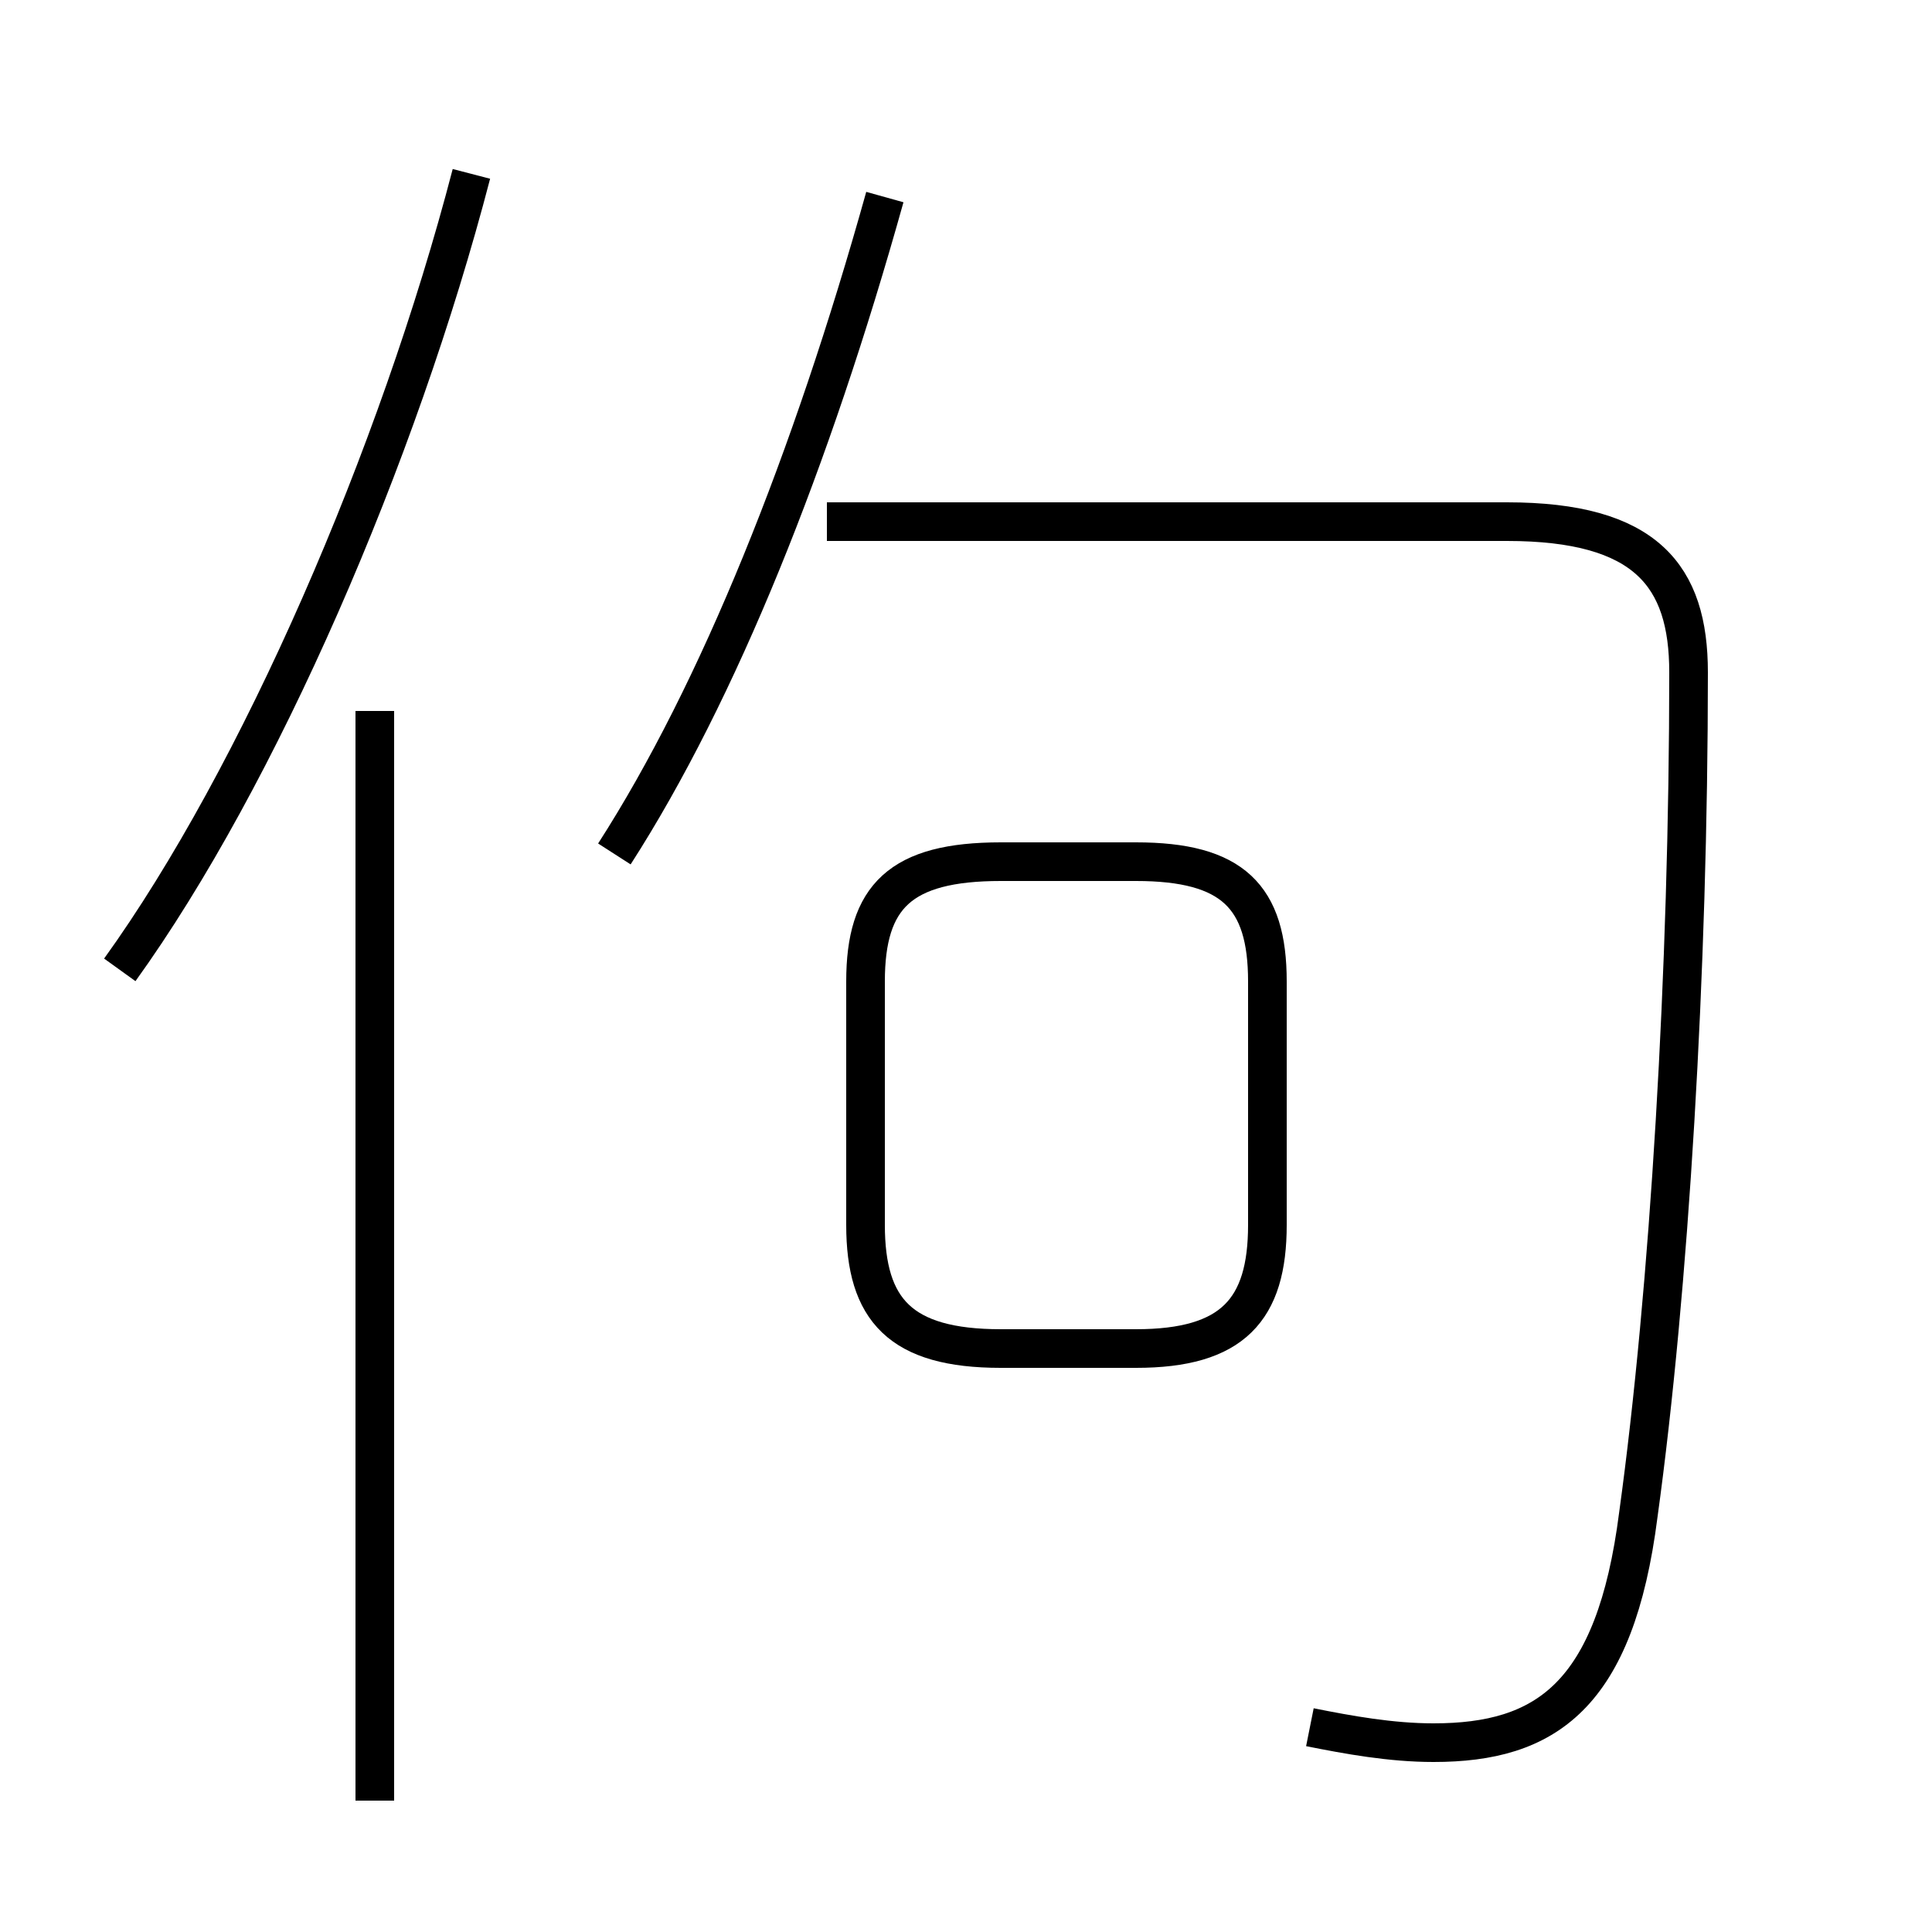 <?xml version='1.0' encoding='utf8'?>
<svg viewBox="0.0 -44.0 50.0 50.0" version="1.1" xmlns="http://www.w3.org/2000/svg">
<rect x="0.0" y="-44.0" width="50.0" height="50.0" fill="#808080" stroke="none"/>
<rect x="-1000" y="-1000" width="2000" height="2000" stroke="white" fill="white"/>
<g style="fill:none; stroke:#000000;  stroke-width:1">
<path d="M 25.9 9.1 L 29.4 9.1 C 31.9 9.1 32.8 10.1 32.8 12.3 L 32.8 18.6 C 32.8 20.8 31.9 21.7 29.4 21.7 L 25.9 21.7 C 23.3 21.7 22.4 20.8 22.4 18.6 L 22.4 12.3 C 22.4 10.1 23.3 9.1 25.9 9.1 Z M 9.7 -2.6 L 9.7 25.6 M 3.1 18.9 C 6.7 23.9 10.3 32.2 12.2 39.5 M 15.9 21.9 C 18.6 26.1 21.0 32.1 22.9 38.9 M 33.9 -0.7 C 34.9 -0.9 36.0 -1.1 37.1 -1.1 C 40.0 -1.1 41.8 0.1 42.4 4.8 C 43.2 10.6 43.7 18.9 43.7 26.6 C 43.7 29.1 42.6 30.5 39.0 30.5 L 21.4 30.5 " transform="scale(1, -1)" />
</g>
</svg>